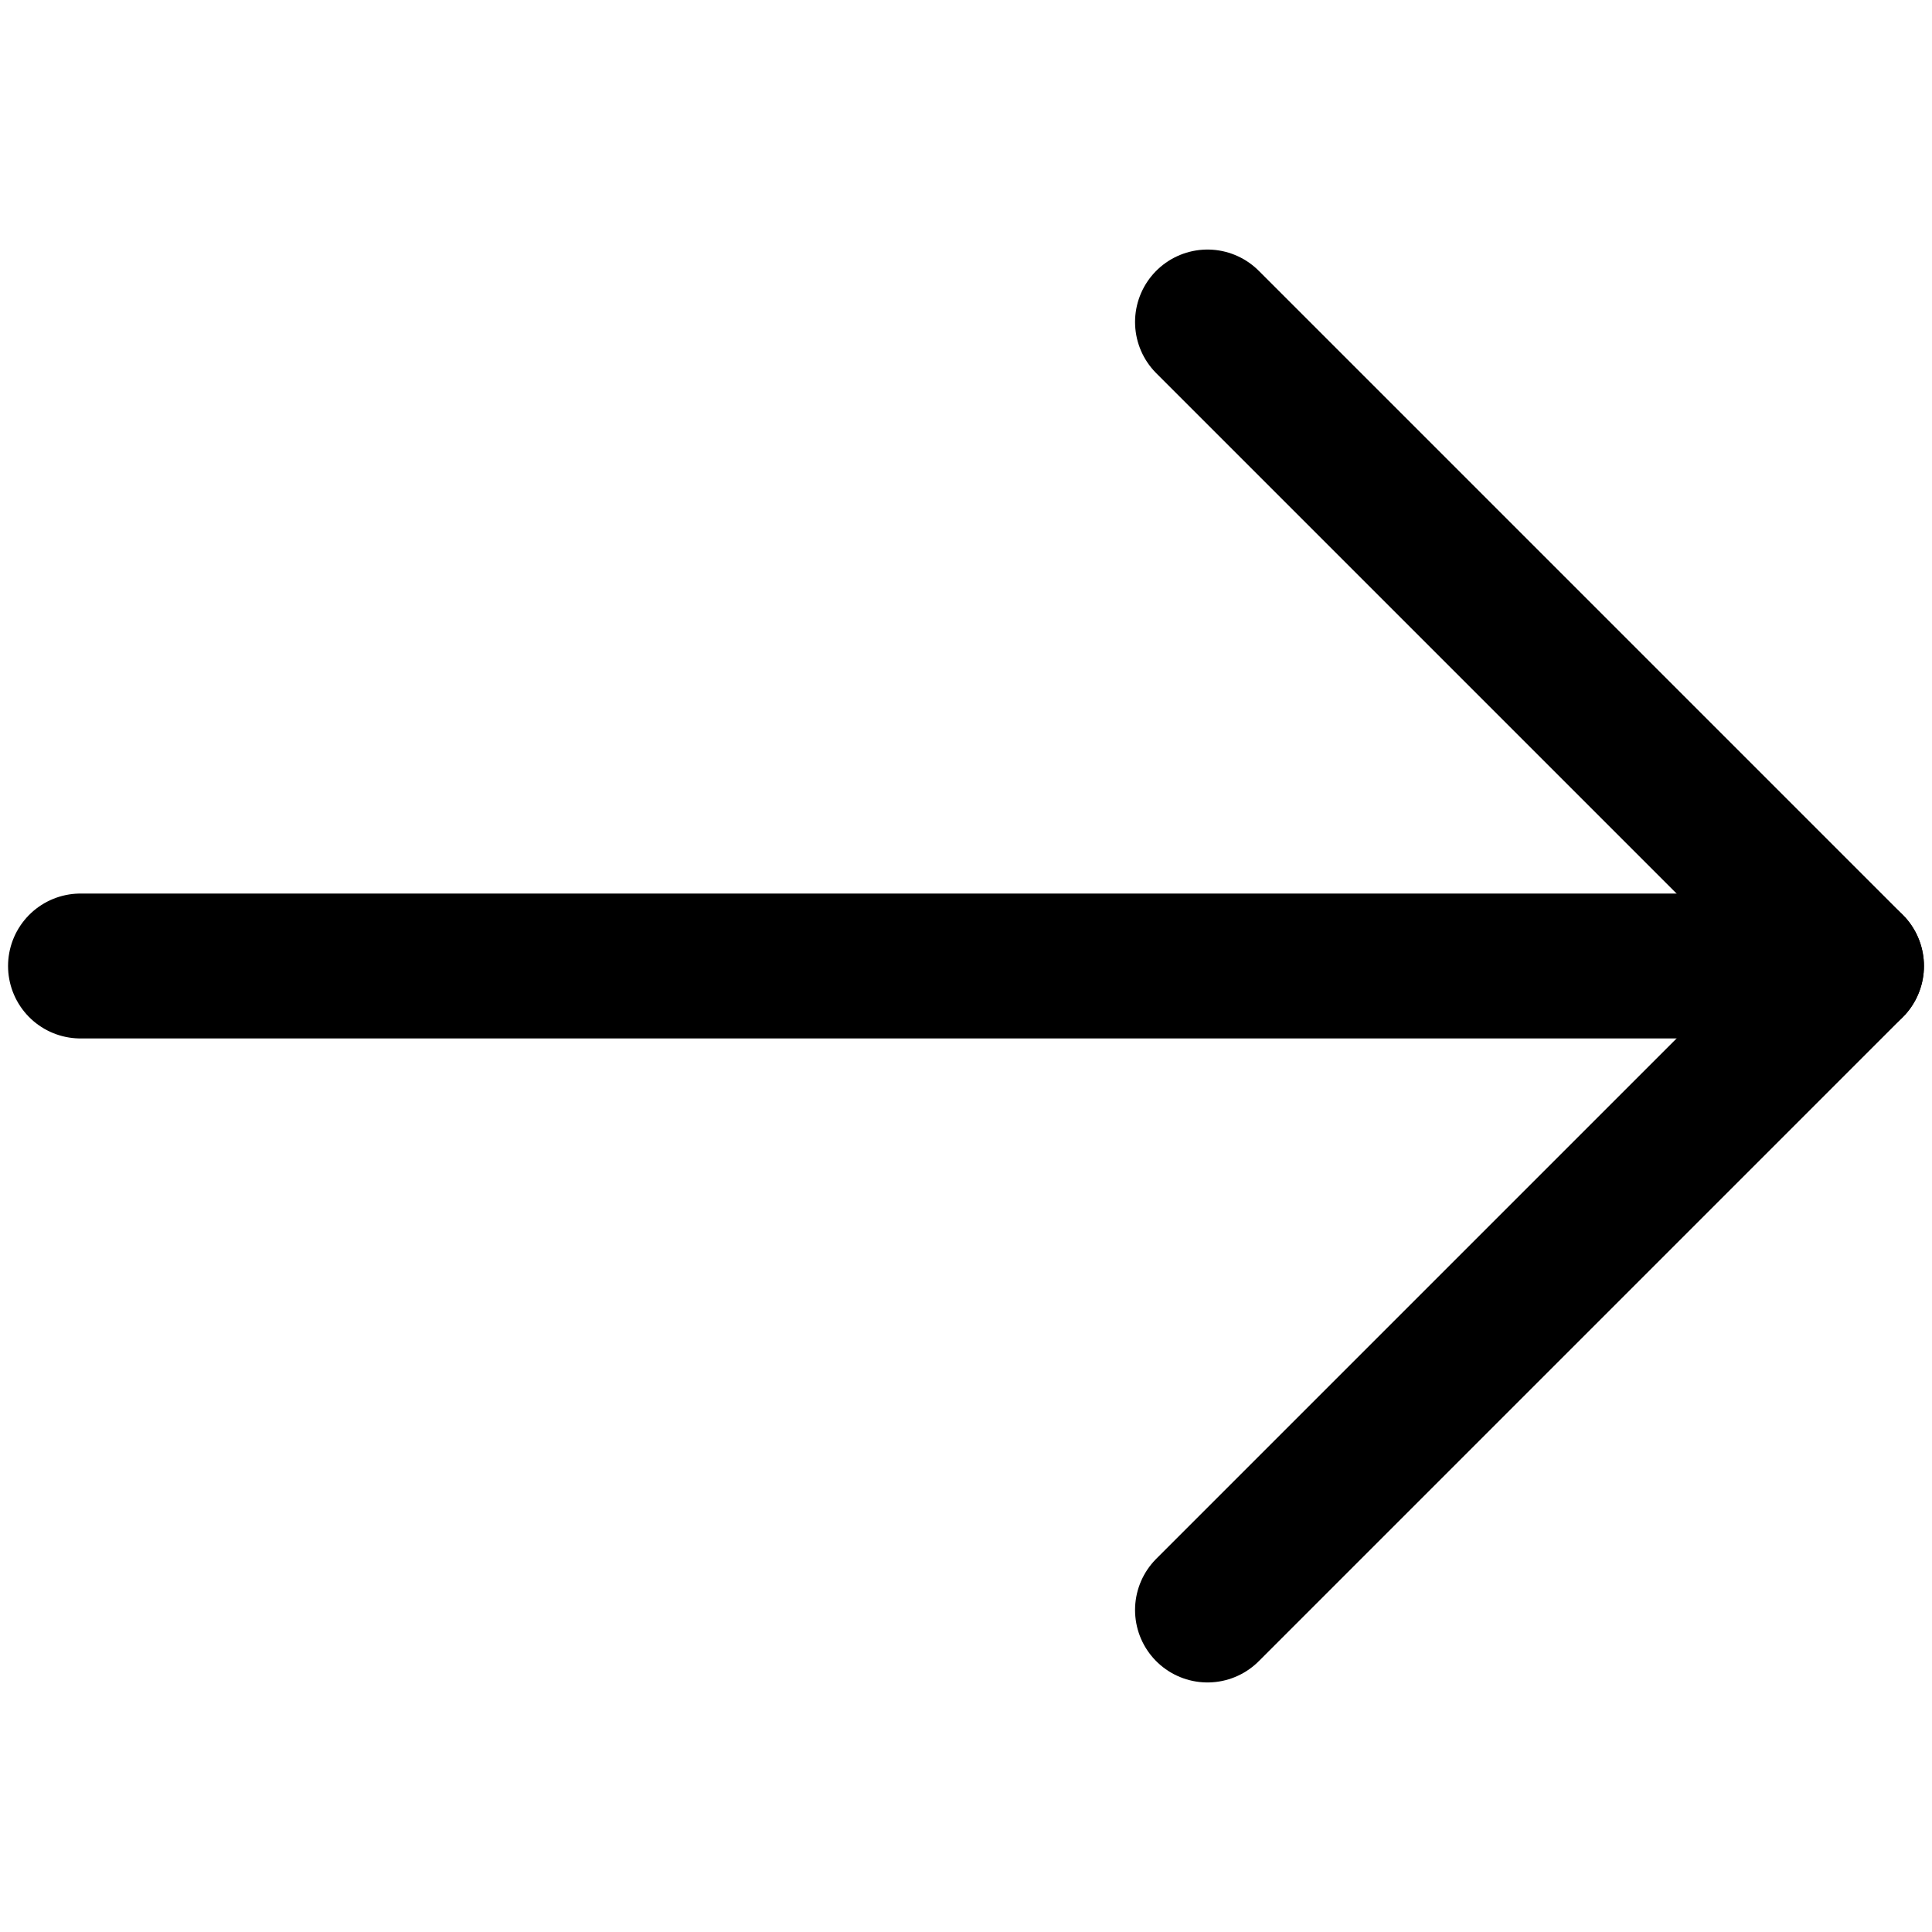 <svg width="24" height="24" viewBox="0 0 24 24" fill="none" xmlns="http://www.w3.org/2000/svg">
<path d="M15 4L23 12L15 20" stroke="black" stroke-width="1.8" stroke-miterlimit="10" stroke-linecap="round" stroke-linejoin="round"/>
<path d="M1 12H23" stroke="black" stroke-width="1.8" stroke-miterlimit="10" stroke-linecap="round" stroke-linejoin="round"/>
</svg>
